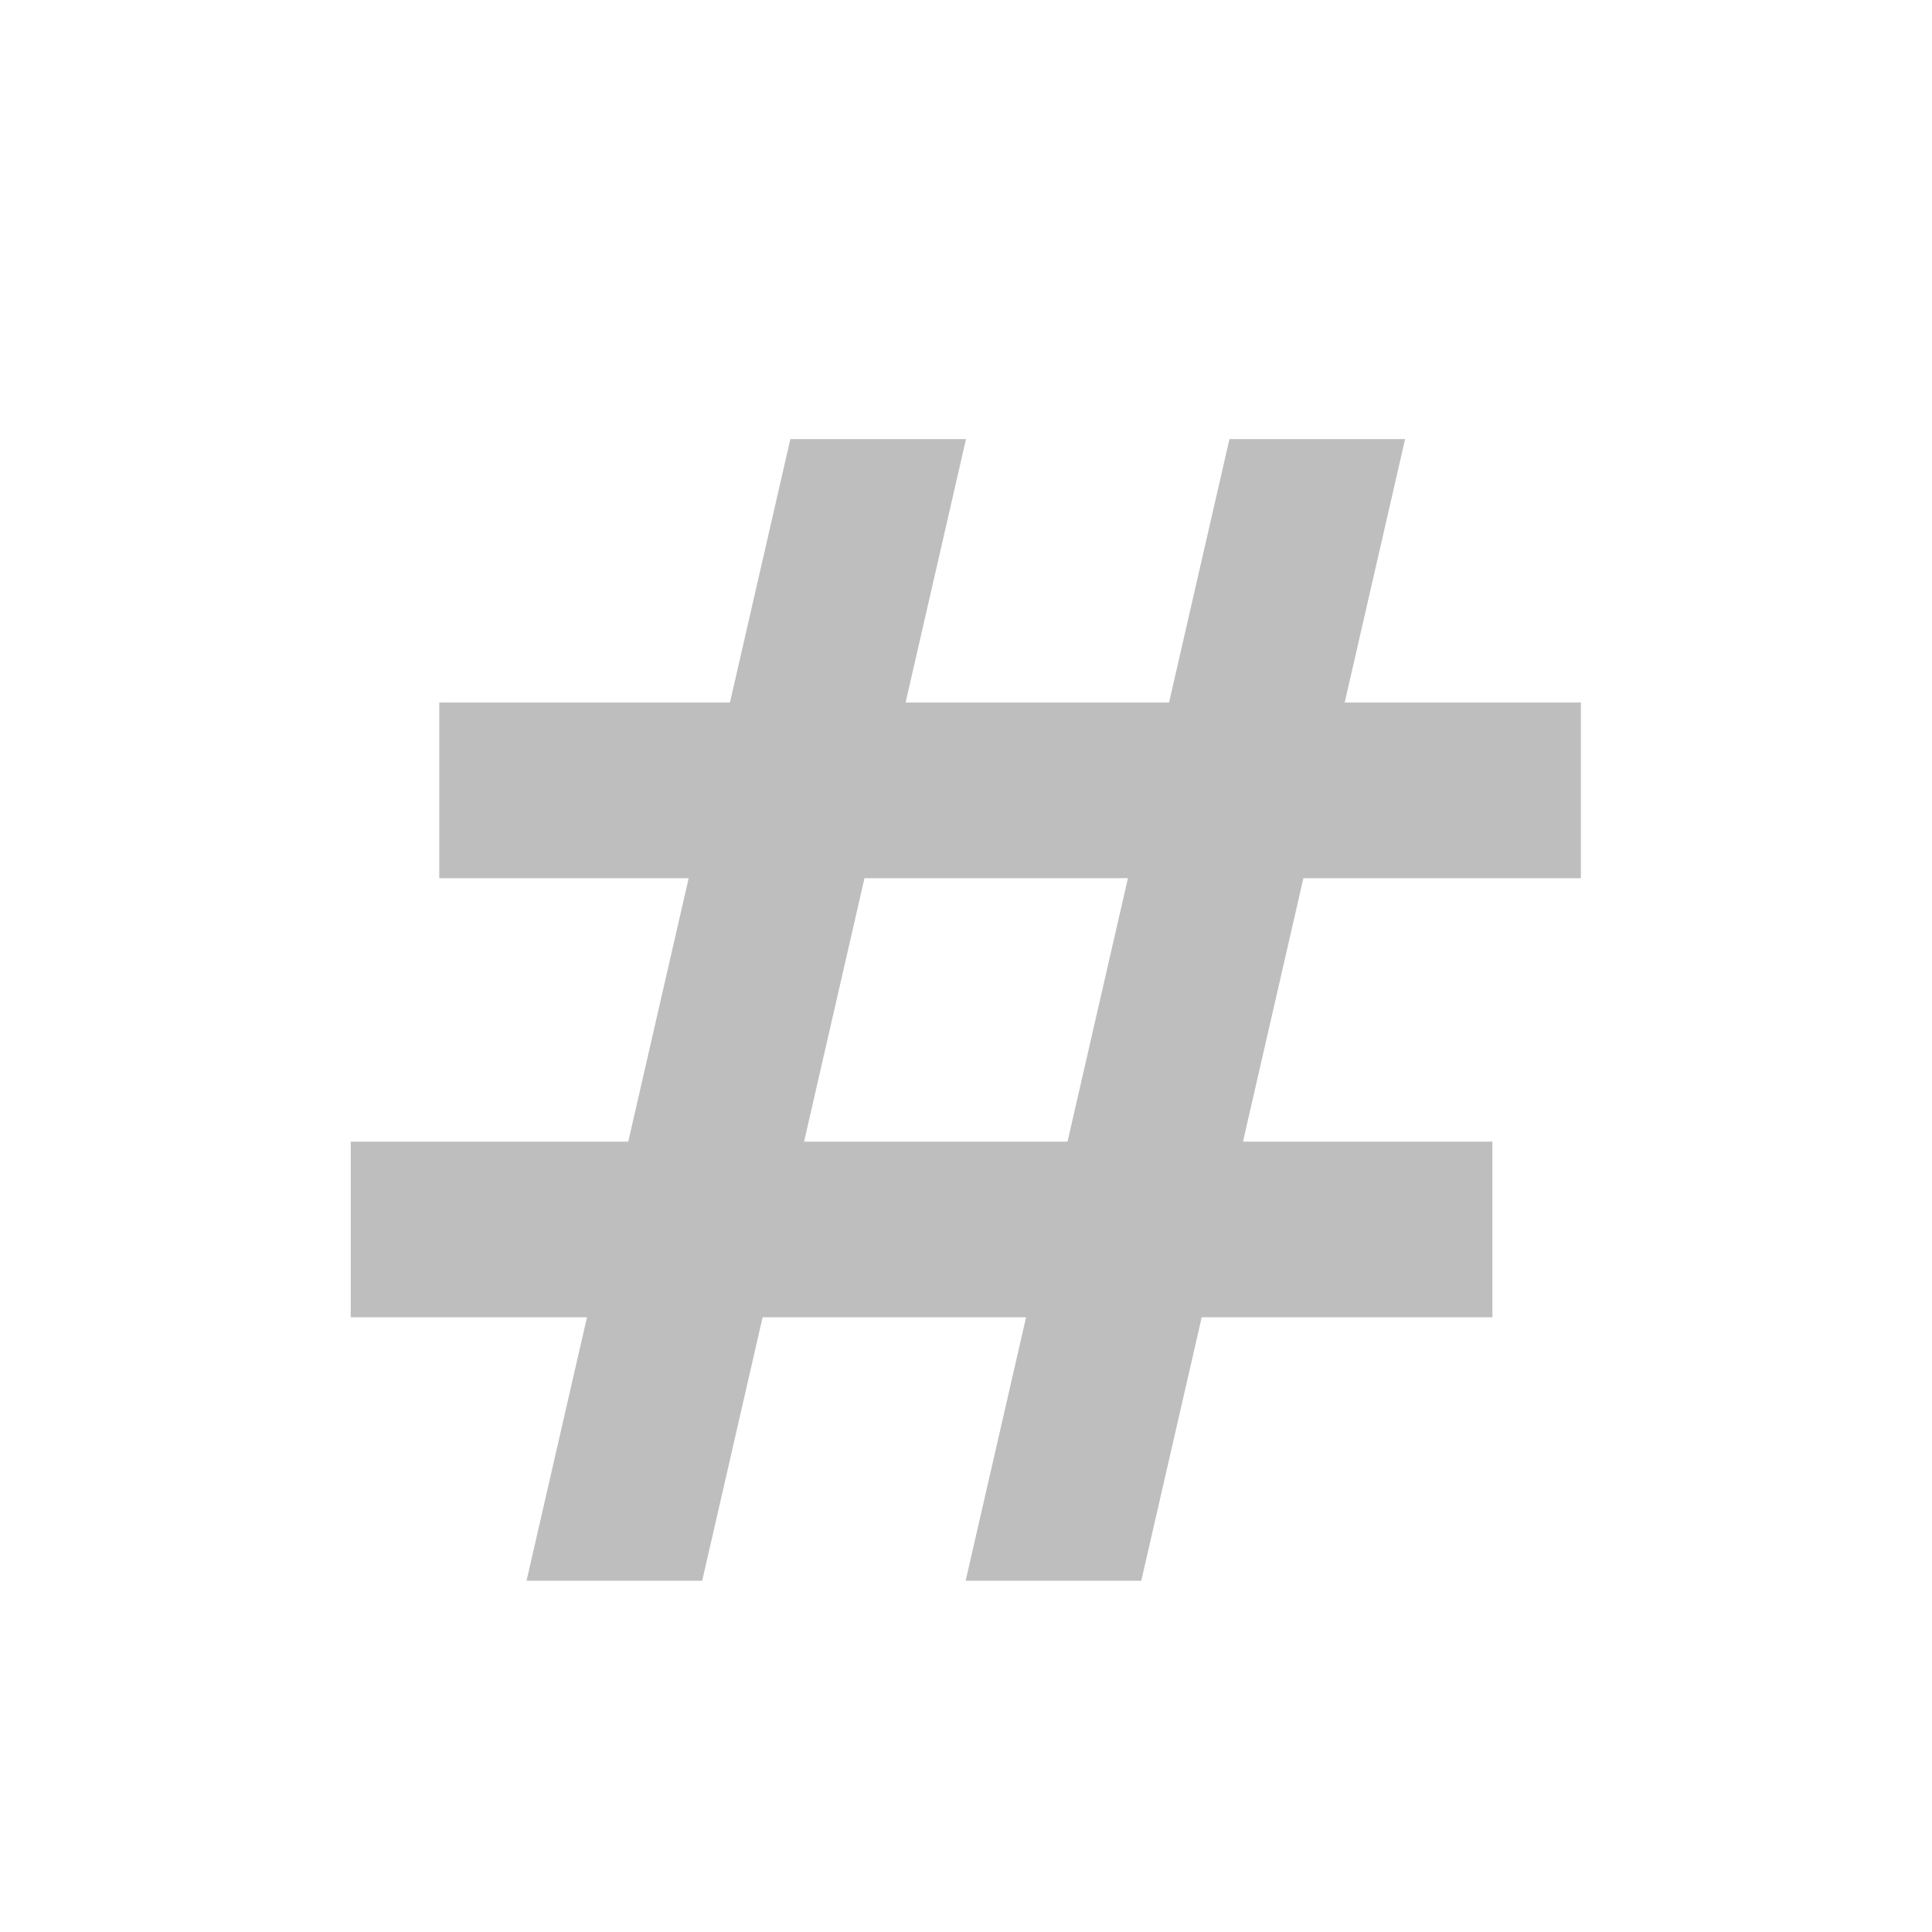 <?xml version="1.0" encoding="UTF-8"?>
<svg width="22" height="22" version="1.1" xmlns="http://www.w3.org/2000/svg">
 <path d="m9 5-0.688 3h-3.31v2h2.84l-0.688 3h-3.16v2h2.69l-0.688 3h2l0.688-3h3l-0.688 3h2l0.688-3h3.31v-2h-2.84l0.688-3h3.16v-2h-2.69l0.688-3h-2l-0.688 3h-3l0.688-3h-2zm0.844 5h3l-0.688 3h-3l0.688-3z" fill="#bebebe"/>
</svg>
